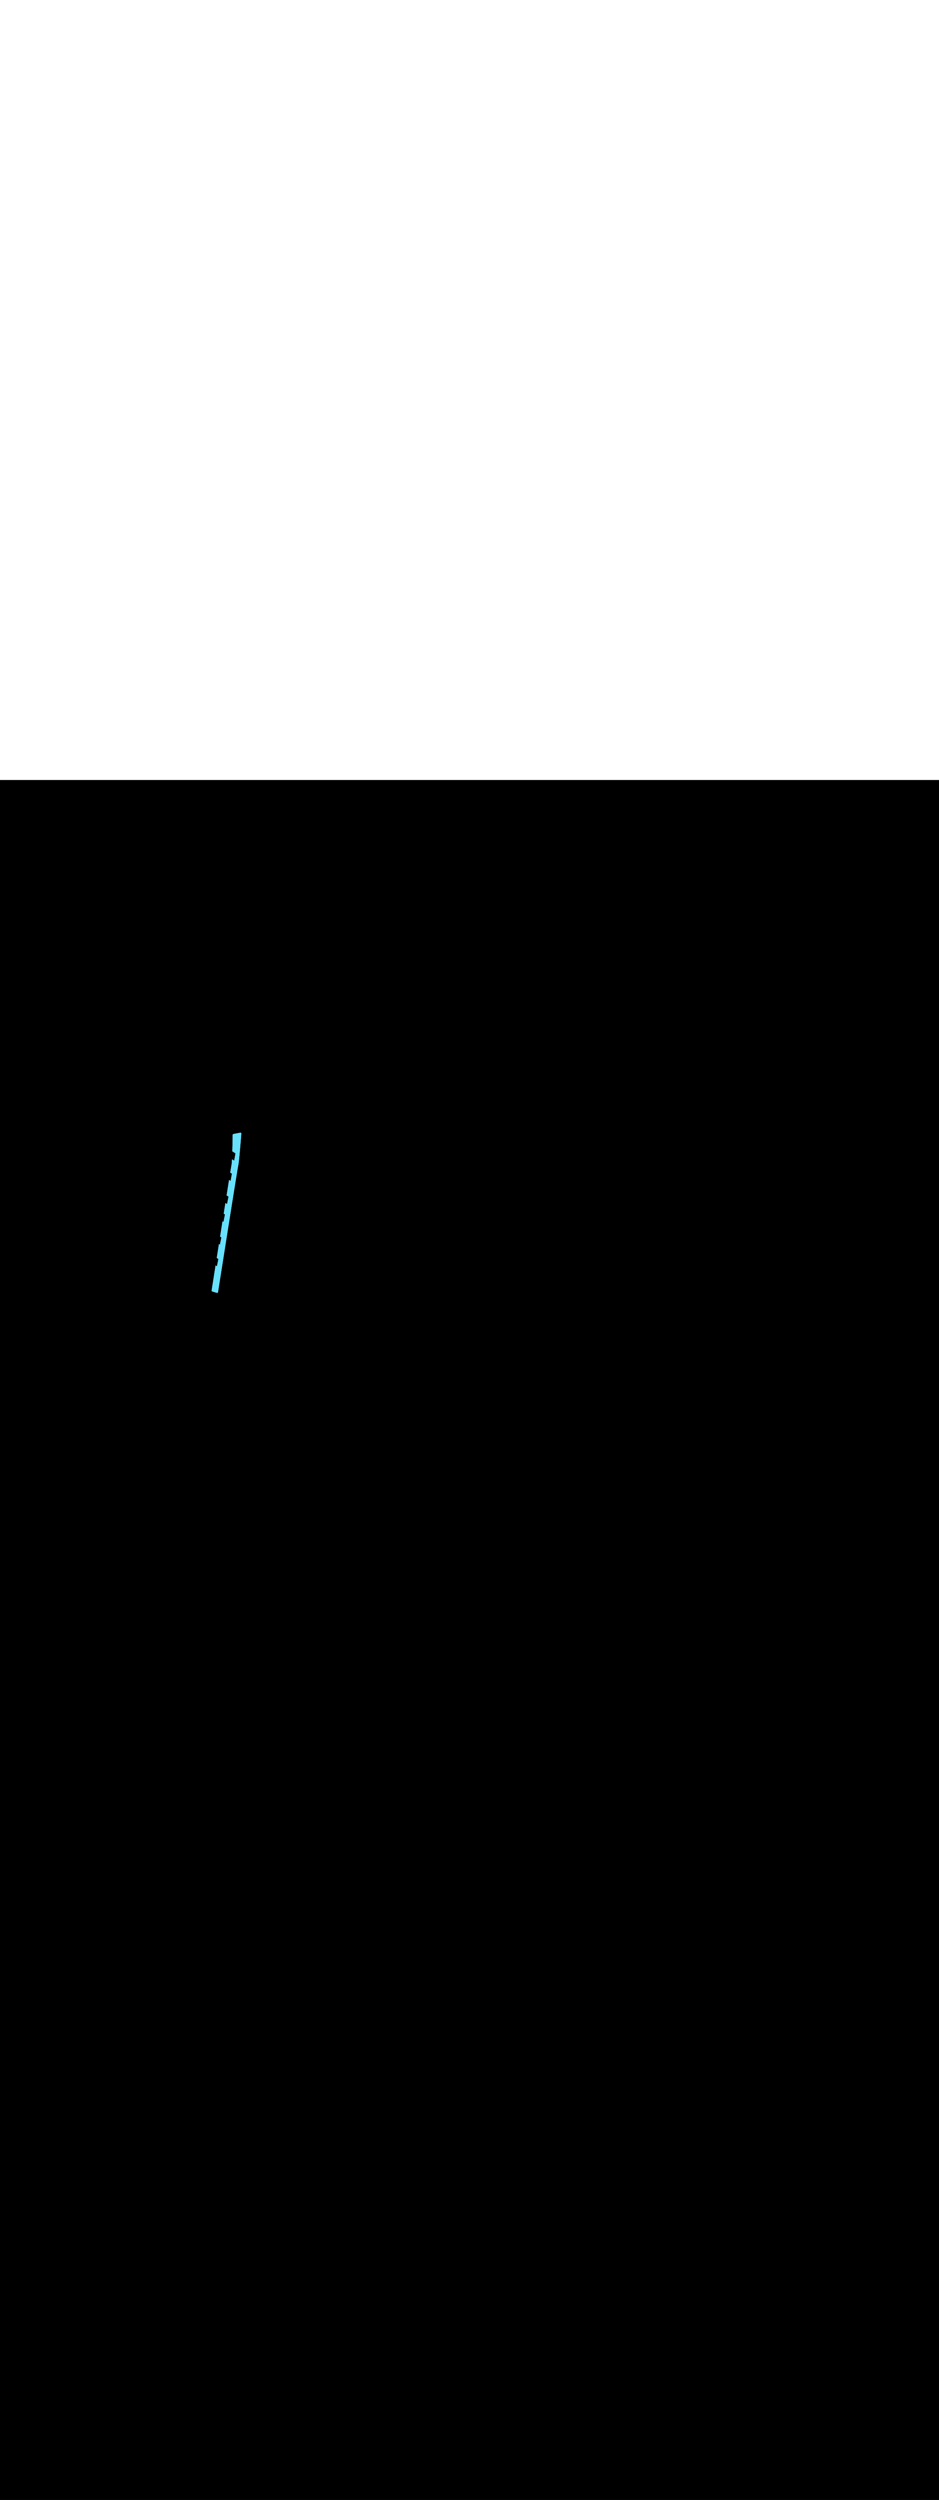 <ns0:svg xmlns:ns0="http://www.w3.org/2000/svg" version="1.1" id="Layer_1" x="0px" y="0px" viewBox="0 0 500 500" style="width: 188px;" xml:space="preserve" data-imageid="seattle-89" imageName="Seattle" class="illustrations_image"><ns0:rect x="0" y="0" width="100%" height="100%" fill="black" /><ns0:g id="highlighted-segment"><ns0:style type="text/css" style="" /><ns0:style type="text/css" style="">
	.st0_seattle-89{fill:#398DE7;}
	.st1_seattle-89{fill:#006D29;}
	.st2_seattle-89{opacity:0.41;fill:url(#SVGID_1_);enable-background:new    ;}
	.st3_seattle-89{fill:#873230;}
	.st4_seattle-89{fill:#5FC963;}
	.st5_seattle-89{opacity:0.33;fill:#1E4549;enable-background:new    ;}
	.st6_seattle-89{fill:#F9B176;}
	.st7_seattle-89{fill:#C8BEBC;}
	.st8_seattle-89{opacity:0.3;fill:#FFFFFF;enable-background:new    ;}
	.st9_seattle-89{opacity:0.5;fill:#1E4549;enable-background:new    ;}
	.st10_seattle-89{fill:#FFFFFF;}
	.st11_seattle-89{fill:#1E4549;}
	.st12_seattle-89{fill:#CCCCCC;}
	.st13_seattle-89{opacity:0.68;fill:url(#SVGID_00000042718003868574976250000008420252642133879231_);enable-background:new    ;}
	.st14_seattle-89{opacity:0.68;fill:url(#SVGID_00000016064703512781818860000005791289198883302075_);enable-background:new    ;}
	.st15_seattle-89{opacity:0.68;fill:url(#SVGID_00000116927080317452283010000015494206433425771439_);enable-background:new    ;}
	.st16_seattle-89{opacity:0.68;fill:url(#SVGID_00000086649938191305984080000016147358011694235533_);enable-background:new    ;}
	.st17_seattle-89{fill:#68E1FD;}
	.st18_seattle-89{opacity:0.41;fill:url(#SVGID_00000021806540584255643560000008840838120913610926_);enable-background:new    ;}
	.st19_seattle-89{opacity:0.41;fill:url(#SVGID_00000181768750576374275190000003503029057688303262_);enable-background:new    ;}
	.st20_seattle-89{opacity:0.41;fill:url(#SVGID_00000088120519511962348400000000982865437613748155_);enable-background:new    ;}
	.st21_seattle-89{opacity:0.68;fill:url(#SVGID_00000141454188708226108510000004981936349966510522_);enable-background:new    ;}
	.st22_seattle-89{opacity:0.68;fill:url(#SVGID_00000082369544609449826930000017811291582864951729_);enable-background:new    ;}
	.st23_seattle-89{opacity:0.68;fill:url(#SVGID_00000069394525465164303150000003061584850069511824_);enable-background:new    ;}
	.st24_seattle-89{opacity:0.4;fill:#1E4549;enable-background:new    ;}
	.st25_seattle-89{opacity:0.68;fill:url(#SVGID_00000044179426939273591630000001501825202323530667_);enable-background:new    ;}
	.st26_seattle-89{opacity:0.68;fill:url(#SVGID_00000103259329360607754140000005208119482887869358_);enable-background:new    ;}
	.st27_seattle-89{opacity:0.68;fill:url(#SVGID_00000091729443015361077680000008735085039118257080_);enable-background:new    ;}
	.st28_seattle-89{opacity:0.68;fill:url(#SVGID_00000009561799934092399460000003530713919234959499_);enable-background:new    ;}
	.st29_seattle-89{opacity:0.68;fill:url(#SVGID_00000174582639290617977650000014090475001585431218_);enable-background:new    ;}
	.st30_seattle-89{opacity:0.68;fill:url(#SVGID_00000116213016049503352180000018029602500477441702_);enable-background:new    ;}
	.st31_seattle-89{opacity:0.6;fill:#1E4549;enable-background:new    ;}
	.st32_seattle-89{opacity:0.6;}
	.st33_seattle-89{opacity:0.5;}
</ns0:style><ns0:path class="st17_seattle-89 targetColor" d="M 112.701 271.563 L 112.7 271.611 L 112.704 271.66 L 112.712 271.708 L 112.725 271.755 L 112.742 271.8 L 112.763 271.844 L 112.789 271.885 L 112.819 271.923 L 112.852 271.959 L 112.888 271.991 L 112.928 272.019 L 112.97 272.044 L 113.014 272.064 L 113.06 272.08 L 113.084 272.087 L 113.108 272.094 L 113.133 272.101 L 113.157 272.108 L 113.181 272.115 L 113.205 272.122 L 113.23 272.129 L 113.254 272.137 L 113.302 272.151 L 113.327 272.158 L 113.351 272.165 L 113.375 272.172 L 113.399 272.179 L 113.424 272.186 L 113.448 272.193 L 113.472 272.2 L 113.521 272.214 L 113.545 272.221 L 113.569 272.228 L 113.593 272.236 L 113.618 272.243 L 113.642 272.25 L 113.666 272.257 L 113.69 272.264 L 113.739 272.278 L 113.763 272.285 L 113.787 272.292 L 113.812 272.299 L 113.836 272.306 L 113.86 272.313 L 113.884 272.32 L 113.908 272.327 L 113.957 272.342 L 113.981 272.349 L 114.005 272.356 L 114.03 272.363 L 114.054 272.37 L 114.078 272.377 L 114.102 272.384 L 114.127 272.391 L 114.175 272.405 L 114.199 272.412 L 114.224 272.419 L 114.248 272.426 L 114.272 272.434 L 114.296 272.441 L 114.321 272.448 L 114.345 272.455 L 114.393 272.469 L 114.418 272.476 L 114.442 272.483 L 114.466 272.49 L 114.49 272.497 L 114.515 272.504 L 114.539 272.511 L 114.563 272.518 L 114.612 272.533 L 114.636 272.54 L 114.66 272.547 L 114.684 272.554 L 114.708 272.561 L 114.733 272.568 L 114.757 272.575 L 114.781 272.582 L 114.83 272.596 L 114.854 272.603 L 114.878 272.61 L 114.902 272.617 L 114.927 272.624 L 114.951 272.632 L 114.975 272.639 L 114.999 272.646 L 115.048 272.66 L 115.072 272.667 L 115.096 272.674 L 115.121 272.681 L 115.145 272.688 L 115.169 272.695 L 115.193 272.702 L 115.218 272.709 L 115.266 272.723 L 115.29 272.731 L 115.315 272.738 L 115.339 272.745 L 115.363 272.752 L 115.387 272.759 L 115.412 272.766 L 115.436 272.773 L 115.46 272.78 L 115.509 272.792 L 115.558 272.798 L 115.608 272.8 L 115.658 272.797 L 115.707 272.788 L 115.755 272.775 L 115.802 272.757 L 115.846 272.735 L 115.889 272.708 L 115.928 272.677 L 115.964 272.643 L 115.996 272.605 L 116.025 272.564 L 116.049 272.52 L 116.069 272.474 L 116.084 272.427 L 116.094 272.378 L 116.097 272.358 L 116.106 272.298 L 116.122 272.199 L 116.144 272.063 L 116.171 271.889 L 116.204 271.678 L 116.243 271.433 L 116.287 271.152 L 116.336 270.837 L 116.391 270.489 L 116.451 270.109 L 116.516 269.697 L 116.586 269.254 L 116.66 268.782 L 116.739 268.28 L 116.823 267.75 L 116.911 267.192 L 117.003 266.608 L 117.099 265.998 L 117.199 265.362 L 117.303 264.703 L 117.411 264.02 L 117.522 263.314 L 117.637 262.586 L 117.755 261.837 L 117.876 261.068 L 118.001 260.28 L 118.128 259.473 L 118.258 258.648 L 118.391 257.806 L 118.527 256.947 L 118.665 256.074 L 118.805 255.185 L 118.947 254.283 L 119.092 253.368 L 119.239 252.441 L 119.387 251.503 L 119.537 250.553 L 119.689 249.595 L 119.842 248.627 L 119.996 247.651 L 120.152 246.668 L 120.308 245.678 L 120.466 244.682 L 120.624 243.682 L 120.783 242.677 L 120.943 241.669 L 121.103 240.659 L 121.264 239.647 L 121.424 238.634 L 121.585 237.621 L 121.745 236.609 L 121.906 235.599 L 122.066 234.591 L 122.225 233.586 L 122.385 232.585 L 122.543 231.588 L 122.7 230.598 L 122.857 229.614 L 123.013 228.637 L 123.167 227.668 L 123.32 226.707 L 123.471 225.757 L 123.621 224.817 L 123.77 223.888 L 123.916 222.971 L 124.06 222.068 L 124.203 221.178 L 124.343 220.302 L 124.481 219.442 L 124.616 218.597 L 124.749 217.77 L 124.879 216.961 L 125.006 216.17 L 125.13 215.398 L 125.251 214.646 L 125.369 213.916 L 125.484 213.207 L 125.595 212.521 L 125.702 211.858 L 125.806 211.219 L 125.906 210.606 L 126.002 210.018 L 126.094 209.457 L 126.181 208.923 L 126.265 208.418 L 126.343 207.942 L 126.417 207.495 L 126.487 207.08 L 126.551 206.696 L 126.611 206.344 L 126.665 206.025 L 126.714 205.741 L 126.758 205.492 L 126.796 205.279 L 126.828 205.103 L 126.854 204.966 L 126.873 204.872 L 126.886 204.817 L 126.898 204.771 L 126.9 204.759 L 126.913 204.701 L 126.915 204.692 L 126.929 204.626 L 126.93 204.619 L 126.944 204.545 L 126.945 204.54 L 126.959 204.459 L 126.96 204.454 L 126.974 204.365 L 126.975 204.361 L 126.99 204.266 L 126.991 204.262 L 127.006 204.159 L 127.006 204.156 L 127.022 204.047 L 127.023 204.044 L 127.039 203.928 L 127.039 203.926 L 127.056 203.802 L 127.056 203.801 L 127.073 203.671 L 127.073 203.669 L 127.09 203.534 L 127.091 203.532 L 127.108 203.391 L 127.108 203.389 L 127.126 203.242 L 127.126 203.24 L 127.145 203.087 L 127.145 203.086 L 127.163 202.927 L 127.163 202.926 L 127.182 202.763 L 127.182 202.762 L 127.201 202.592 L 127.202 202.592 L 127.221 202.418 L 127.221 202.417 L 127.24 202.238 L 127.241 202.237 L 127.26 202.054 L 127.26 202.053 L 127.28 201.865 L 127.281 201.865 L 127.301 201.673 L 127.301 201.672 L 127.321 201.476 L 127.321 201.475 L 127.342 201.275 L 127.342 201.275 L 127.363 201.071 L 127.384 200.863 L 127.405 200.652 L 127.426 200.438 L 127.447 200.22 L 127.469 200 L 127.49 199.778 L 127.512 199.553 L 127.534 199.325 L 127.555 199.096 L 127.577 198.864 L 127.599 198.631 L 127.621 198.396 L 127.643 198.16 L 127.664 197.923 L 127.686 197.685 L 127.708 197.445 L 127.73 197.205 L 127.751 196.965 L 127.773 196.724 L 127.795 196.483 L 127.816 196.242 L 127.837 196.002 L 127.859 195.761 L 127.88 195.522 L 127.901 195.283 L 127.922 195.045 L 127.942 194.808 L 127.963 194.572 L 127.983 194.337 L 128.003 194.105 L 128.023 193.874 L 128.042 193.645 L 128.062 193.418 L 128.081 193.194 L 128.1 192.972 L 128.118 192.752 L 128.137 192.536 L 128.155 192.322 L 128.172 192.112 L 128.19 191.905 L 128.207 191.702 L 128.223 191.503 L 128.24 191.307 L 128.256 191.116 L 128.271 190.929 L 128.286 190.746 L 128.301 190.568 L 128.315 190.394 L 128.329 190.226 L 128.342 190.063 L 128.355 189.905 L 128.368 189.753 L 128.38 189.606 L 128.391 189.466 L 128.402 189.331 L 128.413 189.203 L 128.423 189.081 L 128.432 188.965 L 128.441 188.856 L 128.449 188.755 L 128.457 188.66 L 128.464 188.573 L 128.47 188.493 L 128.476 188.421 L 128.481 188.356 L 128.486 188.3 L 128.489 188.252 L 128.493 188.212 L 128.495 188.181 L 128.497 188.158 L 128.498 188.144 L 128.498 188.14 L 128.5 188.091 L 128.497 188.043 L 128.489 187.995 L 128.476 187.948 L 128.459 187.903 L 128.438 187.859 L 128.413 187.818 L 128.384 187.779 L 128.351 187.744 L 128.315 187.711 L 128.276 187.683 L 128.234 187.658 L 128.19 187.637 L 128.144 187.621 L 128.097 187.61 L 128.049 187.602 L 128.001 187.6 L 127.953 187.602 L 127.905 187.609 L 127.868 187.616 L 127.832 187.623 L 127.759 187.637 L 127.723 187.645 L 127.65 187.659 L 127.614 187.666 L 127.541 187.68 L 127.505 187.687 L 127.432 187.701 L 127.395 187.708 L 127.359 187.715 L 127.323 187.722 L 127.25 187.736 L 127.214 187.744 L 127.141 187.758 L 127.105 187.765 L 127.068 187.772 L 127.032 187.779 L 126.995 187.786 L 126.923 187.8 L 126.886 187.807 L 126.814 187.821 L 126.777 187.828 L 126.741 187.835 L 126.705 187.843 L 126.668 187.85 L 126.595 187.864 L 126.559 187.871 L 126.486 187.885 L 126.45 187.892 L 126.414 187.899 L 126.377 187.906 L 126.341 187.913 L 126.268 187.927 L 126.232 187.934 L 126.159 187.949 L 126.123 187.956 L 126.086 187.963 L 126.05 187.97 L 125.977 187.984 L 125.941 187.991 L 125.868 188.005 L 125.832 188.012 L 125.795 188.019 L 125.759 188.026 L 125.723 188.033 L 125.65 188.048 L 125.614 188.055 L 125.541 188.069 L 125.505 188.076 L 125.468 188.083 L 125.432 188.09 L 125.395 188.097 L 125.323 188.111 L 125.286 188.118 L 125.214 188.132 L 125.177 188.139 L 125.141 188.147 L 125.105 188.154 L 125.068 188.161 L 125.032 188.168 L 124.995 188.175 L 124.923 188.189 L 124.886 188.196 L 124.814 188.21 L 124.777 188.217 L 124.705 188.231 L 124.668 188.238 L 124.595 188.253 L 124.559 188.26 L 124.486 188.274 L 124.45 188.281 L 124.377 188.295 L 124.341 188.302 L 124.305 188.309 L 124.257 188.321 L 124.211 188.337 L 124.167 188.358 L 124.125 188.382 L 124.086 188.411 L 124.049 188.443 L 124.016 188.479 L 123.987 188.518 L 123.962 188.56 L 123.94 188.603 L 123.923 188.649 L 123.911 188.696 L 123.903 188.744 L 123.9 188.793 L 123.9 188.797 L 123.9 188.81 L 123.9 188.831 L 123.899 188.86 L 123.899 188.897 L 123.898 188.942 L 123.897 188.995 L 123.896 189.055 L 123.895 189.122 L 123.894 189.197 L 123.893 189.278 L 123.891 189.366 L 123.89 189.462 L 123.888 189.563 L 123.886 189.671 L 123.884 189.785 L 123.882 189.905 L 123.88 190.031 L 123.878 190.163 L 123.876 190.3 L 123.873 190.442 L 123.87 190.59 L 123.868 190.743 L 123.865 190.901 L 123.862 191.063 L 123.859 191.23 L 123.855 191.401 L 123.852 191.577 L 123.849 191.756 L 123.845 191.94 L 123.841 192.127 L 123.837 192.318 L 123.833 192.512 L 123.829 192.709 L 123.825 192.91 L 123.821 193.113 L 123.816 193.319 L 123.812 193.528 L 123.807 193.739 L 123.802 193.953 L 123.797 194.168 L 123.792 194.386 L 123.787 194.605 L 123.782 194.826 L 123.776 195.048 L 123.771 195.272 L 123.765 195.496 L 123.759 195.722 L 123.753 195.948 L 123.747 196.175 L 123.741 196.403 L 123.735 196.631 L 123.728 196.858 L 123.722 197.086 L 123.715 197.314 L 123.709 197.513 L 125.4 198.6 L 124.7 202.5 L 123.547 201.769 L 123.538 201.941 L 123.528 202.119 L 123.519 202.293 L 123.509 202.462 L 123.499 202.627 L 123.489 202.787 L 123.479 202.942 L 123.469 203.092 L 123.459 203.237 L 123.449 203.377 L 123.438 203.51 L 123.428 203.639 L 123.417 203.761 L 123.406 203.877 L 123.396 203.986 L 123.385 204.089 L 123.374 204.185 L 123.363 204.273 L 123.352 204.354 L 123.342 204.427 L 123.331 204.491 L 123.321 204.546 L 123.31 204.599 L 123.31 204.6 L 123.295 204.674 L 123.293 204.682 L 123.273 204.793 L 123.272 204.797 L 123.245 204.946 L 123.245 204.948 L 123.212 205.134 L 123.212 205.135 L 123.174 205.356 L 123.174 205.357 L 123.131 205.613 L 123.131 205.614 L 123.082 205.903 L 123.082 205.904 L 123.028 206.227 L 123.028 206.227 L 122.97 206.582 L 122.906 206.97 L 122.838 207.388 L 122.765 207.836 L 122.687 208.313 L 122.605 208.818 L 122.604 208.824 L 123.5 209.4 L 122.8 213.3 L 121.974 212.749 L 121.92 213.086 L 121.807 213.79 L 121.691 214.515 L 121.572 215.261 L 121.45 216.027 L 121.326 216.812 L 121.198 217.614 L 121.068 218.434 L 120.935 219.271 L 120.799 220.123 L 120.667 220.959 L 121.7 221.6 L 120.9 225.6 L 120.024 225.016 L 119.944 225.522 L 119.795 226.462 L 119.645 227.412 L 119.494 228.37 L 119.341 229.336 L 119.187 230.308 L 119.128 230.683 L 119.8 231.1 L 119.0 235.1 L 118.485 234.757 L 118.407 235.249 L 118.25 236.247 L 118.093 237.247 L 117.935 238.247 L 117.777 239.247 L 117.62 240.246 L 117.463 241.243 L 117.306 242.238 L 117.207 242.87 L 117.9 243.3 L 117.1 247.2 L 116.577 246.869 L 116.534 247.146 L 116.382 248.109 L 116.232 249.064 L 116.083 250.01 L 115.936 250.946 L 115.791 251.872 L 115.647 252.786 L 115.505 253.688 L 115.421 254.224 L 116.3 254.8 L 115.5 258.7 L 114.792 258.228 L 114.701 258.805 L 114.576 259.601 L 114.454 260.378 L 114.335 261.136 L 114.219 261.874 L 114.107 262.591 L 113.998 263.287 L 113.892 263.96 L 113.79 264.611 L 113.692 265.237 L 113.597 265.838 L 113.507 266.414 L 113.421 266.963 L 113.339 267.486 L 113.261 267.98 L 113.188 268.446 L 113.12 268.882 L 113.056 269.288 L 112.998 269.662 L 112.944 270.005 L 112.895 270.315 L 112.852 270.592 L 112.814 270.834 L 112.782 271.041 L 112.755 271.212 L 112.734 271.347 L 112.718 271.444 L 112.709 271.503 L 112.706 271.523 L 112.706 271.523 L 112.701 271.563 Z" style="fill: rgb(104, 225, 253)" id="element_327" /><ns0:path class="st17_seattle-89 targetColor" d="M 112.701 271.563 L 112.7 271.611 L 112.704 271.66 L 112.712 271.708 L 112.725 271.755 L 112.742 271.8 L 112.763 271.844 L 112.789 271.885 L 112.819 271.923 L 112.852 271.959 L 112.888 271.991 L 112.928 272.019 L 112.97 272.044 L 113.014 272.064 L 113.06 272.08 L 113.084 272.087 L 113.108 272.094 L 113.133 272.101 L 113.157 272.108 L 113.181 272.115 L 113.205 272.122 L 113.23 272.129 L 113.254 272.137 L 113.302 272.151 L 113.327 272.158 L 113.351 272.165 L 113.375 272.172 L 113.399 272.179 L 113.424 272.186 L 113.448 272.193 L 113.472 272.2 L 113.521 272.214 L 113.545 272.221 L 113.569 272.228 L 113.593 272.236 L 113.618 272.243 L 113.642 272.25 L 113.666 272.257 L 113.69 272.264 L 113.739 272.278 L 113.763 272.285 L 113.787 272.292 L 113.812 272.299 L 113.836 272.306 L 113.86 272.313 L 113.884 272.32 L 113.908 272.327 L 113.957 272.342 L 113.981 272.349 L 114.005 272.356 L 114.03 272.363 L 114.054 272.37 L 114.078 272.377 L 114.102 272.384 L 114.127 272.391 L 114.175 272.405 L 114.199 272.412 L 114.224 272.419 L 114.248 272.426 L 114.272 272.434 L 114.296 272.441 L 114.321 272.448 L 114.345 272.455 L 114.393 272.469 L 114.418 272.476 L 114.442 272.483 L 114.466 272.49 L 114.49 272.497 L 114.515 272.504 L 114.539 272.511 L 114.563 272.518 L 114.612 272.533 L 114.636 272.54 L 114.66 272.547 L 114.684 272.554 L 114.708 272.561 L 114.733 272.568 L 114.757 272.575 L 114.781 272.582 L 114.83 272.596 L 114.854 272.603 L 114.878 272.61 L 114.902 272.617 L 114.927 272.624 L 114.951 272.632 L 114.975 272.639 L 114.999 272.646 L 115.048 272.66 L 115.072 272.667 L 115.096 272.674 L 115.121 272.681 L 115.145 272.688 L 115.169 272.695 L 115.193 272.702 L 115.218 272.709 L 115.266 272.723 L 115.29 272.731 L 115.315 272.738 L 115.339 272.745 L 115.363 272.752 L 115.387 272.759 L 115.412 272.766 L 115.436 272.773 L 115.46 272.78 L 115.509 272.792 L 115.558 272.798 L 115.608 272.8 L 115.658 272.797 L 115.707 272.788 L 115.755 272.775 L 115.802 272.757 L 115.846 272.735 L 115.889 272.708 L 115.928 272.677 L 115.964 272.643 L 115.996 272.605 L 116.025 272.564 L 116.049 272.52 L 116.069 272.474 L 116.084 272.427 L 116.094 272.378 L 116.097 272.358 L 116.106 272.298 L 116.122 272.199 L 116.144 272.063 L 116.171 271.889 L 116.204 271.678 L 116.243 271.433 L 116.287 271.152 L 116.336 270.837 L 116.391 270.489 L 116.451 270.109 L 116.516 269.697 L 116.586 269.254 L 116.66 268.782 L 116.739 268.28 L 116.823 267.75 L 116.911 267.192 L 117.003 266.608 L 117.099 265.998 L 117.199 265.362 L 117.303 264.703 L 117.411 264.02 L 117.522 263.314 L 117.637 262.586 L 117.755 261.837 L 117.876 261.068 L 118.001 260.28 L 118.128 259.473 L 118.258 258.648 L 118.391 257.806 L 118.527 256.947 L 118.665 256.074 L 118.805 255.185 L 118.947 254.283 L 119.092 253.368 L 119.239 252.441 L 119.387 251.503 L 119.537 250.553 L 119.689 249.595 L 119.842 248.627 L 119.996 247.651 L 120.152 246.668 L 120.308 245.678 L 120.466 244.682 L 120.624 243.682 L 120.783 242.677 L 120.943 241.669 L 121.103 240.659 L 121.264 239.647 L 121.424 238.634 L 121.585 237.621 L 121.745 236.609 L 121.906 235.599 L 122.066 234.591 L 122.225 233.586 L 122.385 232.585 L 122.543 231.588 L 122.7 230.598 L 122.857 229.614 L 123.013 228.637 L 123.167 227.668 L 123.32 226.707 L 123.471 225.757 L 123.621 224.817 L 123.77 223.888 L 123.916 222.971 L 124.06 222.068 L 124.203 221.178 L 124.343 220.302 L 124.481 219.442 L 124.616 218.597 L 124.749 217.77 L 124.879 216.961 L 125.006 216.17 L 125.13 215.398 L 125.251 214.646 L 125.369 213.916 L 125.484 213.207 L 125.595 212.521 L 125.702 211.858 L 125.806 211.219 L 125.906 210.606 L 126.002 210.018 L 126.094 209.457 L 126.181 208.923 L 126.265 208.418 L 126.343 207.942 L 126.417 207.495 L 126.487 207.08 L 126.551 206.696 L 126.611 206.344 L 126.665 206.025 L 126.714 205.741 L 126.758 205.492 L 126.796 205.279 L 126.828 205.103 L 126.854 204.966 L 126.873 204.872 L 126.886 204.817 L 126.898 204.771 L 126.9 204.759 L 126.913 204.701 L 126.915 204.692 L 126.929 204.626 L 126.93 204.619 L 126.944 204.545 L 126.945 204.54 L 126.959 204.459 L 126.96 204.454 L 126.974 204.365 L 126.975 204.361 L 126.99 204.266 L 126.991 204.262 L 127.006 204.159 L 127.006 204.156 L 127.022 204.047 L 127.023 204.044 L 127.039 203.928 L 127.039 203.926 L 127.056 203.802 L 127.056 203.801 L 127.073 203.671 L 127.073 203.669 L 127.09 203.534 L 127.091 203.532 L 127.108 203.391 L 127.108 203.389 L 127.126 203.242 L 127.126 203.24 L 127.145 203.087 L 127.145 203.086 L 127.163 202.927 L 127.163 202.926 L 127.182 202.763 L 127.182 202.762 L 127.201 202.592 L 127.202 202.592 L 127.221 202.418 L 127.221 202.417 L 127.24 202.238 L 127.241 202.237 L 127.26 202.054 L 127.26 202.053 L 127.28 201.865 L 127.281 201.865 L 127.301 201.673 L 127.301 201.672 L 127.321 201.476 L 127.321 201.475 L 127.342 201.275 L 127.342 201.275 L 127.363 201.071 L 127.384 200.863 L 127.405 200.652 L 127.426 200.438 L 127.447 200.22 L 127.469 200 L 127.49 199.778 L 127.512 199.553 L 127.534 199.325 L 127.555 199.096 L 127.577 198.864 L 127.599 198.631 L 127.621 198.396 L 127.643 198.16 L 127.664 197.923 L 127.686 197.685 L 127.708 197.445 L 127.73 197.205 L 127.751 196.965 L 127.773 196.724 L 127.795 196.483 L 127.816 196.242 L 127.837 196.002 L 127.859 195.761 L 127.88 195.522 L 127.901 195.283 L 127.922 195.045 L 127.942 194.808 L 127.963 194.572 L 127.983 194.337 L 128.003 194.105 L 128.023 193.874 L 128.042 193.645 L 128.062 193.418 L 128.081 193.194 L 128.1 192.972 L 128.118 192.752 L 128.137 192.536 L 128.155 192.322 L 128.172 192.112 L 128.19 191.905 L 128.207 191.702 L 128.223 191.503 L 128.24 191.307 L 128.256 191.116 L 128.271 190.929 L 128.286 190.746 L 128.301 190.568 L 128.315 190.394 L 128.329 190.226 L 128.342 190.063 L 128.355 189.905 L 128.368 189.753 L 128.38 189.606 L 128.391 189.466 L 128.402 189.331 L 128.413 189.203 L 128.423 189.081 L 128.432 188.965 L 128.441 188.856 L 128.449 188.755 L 128.457 188.66 L 128.464 188.573 L 128.47 188.493 L 128.476 188.421 L 128.481 188.356 L 128.486 188.3 L 128.489 188.252 L 128.493 188.212 L 128.495 188.181 L 128.497 188.158 L 128.498 188.144 L 128.498 188.14 L 128.5 188.091 L 128.497 188.043 L 128.489 187.995 L 128.476 187.948 L 128.459 187.903 L 128.438 187.859 L 128.413 187.818 L 128.384 187.779 L 128.351 187.744 L 128.315 187.711 L 128.276 187.683 L 128.234 187.658 L 128.19 187.637 L 128.144 187.621 L 128.097 187.61 L 128.049 187.602 L 128.001 187.6 L 127.953 187.602 L 127.905 187.609 L 127.868 187.616 L 127.832 187.623 L 127.759 187.637 L 127.723 187.645 L 127.65 187.659 L 127.614 187.666 L 127.541 187.68 L 127.505 187.687 L 127.432 187.701 L 127.395 187.708 L 127.359 187.715 L 127.323 187.722 L 127.25 187.736 L 127.214 187.744 L 127.141 187.758 L 127.105 187.765 L 127.068 187.772 L 127.032 187.779 L 126.995 187.786 L 126.923 187.8 L 126.886 187.807 L 126.814 187.821 L 126.777 187.828 L 126.741 187.835 L 126.705 187.843 L 126.668 187.85 L 126.595 187.864 L 126.559 187.871 L 126.486 187.885 L 126.45 187.892 L 126.414 187.899 L 126.377 187.906 L 126.341 187.913 L 126.268 187.927 L 126.232 187.934 L 126.159 187.949 L 126.123 187.956 L 126.086 187.963 L 126.05 187.97 L 125.977 187.984 L 125.941 187.991 L 125.868 188.005 L 125.832 188.012 L 125.795 188.019 L 125.759 188.026 L 125.723 188.033 L 125.65 188.048 L 125.614 188.055 L 125.541 188.069 L 125.505 188.076 L 125.468 188.083 L 125.432 188.09 L 125.395 188.097 L 125.323 188.111 L 125.286 188.118 L 125.214 188.132 L 125.177 188.139 L 125.141 188.147 L 125.105 188.154 L 125.068 188.161 L 125.032 188.168 L 124.995 188.175 L 124.923 188.189 L 124.886 188.196 L 124.814 188.21 L 124.777 188.217 L 124.705 188.231 L 124.668 188.238 L 124.595 188.253 L 124.559 188.26 L 124.486 188.274 L 124.45 188.281 L 124.377 188.295 L 124.341 188.302 L 124.305 188.309 L 124.257 188.321 L 124.211 188.337 L 124.167 188.358 L 124.125 188.382 L 124.086 188.411 L 124.049 188.443 L 124.016 188.479 L 123.987 188.518 L 123.962 188.56 L 123.94 188.603 L 123.923 188.649 L 123.911 188.696 L 123.903 188.744 L 123.9 188.793 L 123.9 188.797 L 123.9 188.81 L 123.9 188.831 L 123.899 188.86 L 123.899 188.897 L 123.898 188.942 L 123.897 188.995 L 123.896 189.055 L 123.895 189.122 L 123.894 189.197 L 123.893 189.278 L 123.891 189.366 L 123.89 189.462 L 123.888 189.563 L 123.886 189.671 L 123.884 189.785 L 123.882 189.905 L 123.88 190.031 L 123.878 190.163 L 123.876 190.3 L 123.873 190.442 L 123.87 190.59 L 123.868 190.743 L 123.865 190.901 L 123.862 191.063 L 123.859 191.23 L 123.855 191.401 L 123.852 191.577 L 123.849 191.756 L 123.845 191.94 L 123.841 192.127 L 123.837 192.318 L 123.833 192.512 L 123.829 192.709 L 123.825 192.91 L 123.821 193.113 L 123.816 193.319 L 123.812 193.528 L 123.807 193.739 L 123.802 193.953 L 123.797 194.168 L 123.792 194.386 L 123.787 194.605 L 123.782 194.826 L 123.776 195.048 L 123.771 195.272 L 123.765 195.496 L 123.759 195.722 L 123.753 195.948 L 123.747 196.175 L 123.741 196.403 L 123.735 196.631 L 123.728 196.858 L 123.722 197.086 L 123.715 197.314 L 123.709 197.513 L 125.4 198.6 L 124.7 202.5 L 123.547 201.769 L 123.538 201.941 L 123.528 202.119 L 123.519 202.293 L 123.509 202.462 L 123.499 202.627 L 123.489 202.787 L 123.479 202.942 L 123.469 203.092 L 123.459 203.237 L 123.449 203.377 L 123.438 203.51 L 123.428 203.639 L 123.417 203.761 L 123.406 203.877 L 123.396 203.986 L 123.385 204.089 L 123.374 204.185 L 123.363 204.273 L 123.352 204.354 L 123.342 204.427 L 123.331 204.491 L 123.321 204.546 L 123.31 204.599 L 123.31 204.6 L 123.295 204.674 L 123.293 204.682 L 123.273 204.793 L 123.272 204.797 L 123.245 204.946 L 123.245 204.948 L 123.212 205.134 L 123.212 205.135 L 123.174 205.356 L 123.174 205.357 L 123.131 205.613 L 123.131 205.614 L 123.082 205.903 L 123.082 205.904 L 123.028 206.227 L 123.028 206.227 L 122.97 206.582 L 122.906 206.97 L 122.838 207.388 L 122.765 207.836 L 122.687 208.313 L 122.605 208.818 L 122.604 208.824 L 123.5 209.4 L 122.8 213.3 L 121.974 212.749 L 121.92 213.086 L 121.807 213.79 L 121.691 214.515 L 121.572 215.261 L 121.45 216.027 L 121.326 216.812 L 121.198 217.614 L 121.068 218.434 L 120.935 219.271 L 120.799 220.123 L 120.667 220.959 L 121.7 221.6 L 120.9 225.6 L 120.024 225.016 L 119.944 225.522 L 119.795 226.462 L 119.645 227.412 L 119.494 228.37 L 119.341 229.336 L 119.187 230.308 L 119.128 230.683 L 119.8 231.1 L 119.0 235.1 L 118.485 234.757 L 118.407 235.249 L 118.25 236.247 L 118.093 237.247 L 117.935 238.247 L 117.777 239.247 L 117.62 240.246 L 117.463 241.243 L 117.306 242.238 L 117.207 242.87 L 117.9 243.3 L 117.1 247.2 L 116.577 246.869 L 116.534 247.146 L 116.382 248.109 L 116.232 249.064 L 116.083 250.01 L 115.936 250.946 L 115.791 251.872 L 115.647 252.786 L 115.505 253.688 L 115.421 254.224 L 116.3 254.8 L 115.5 258.7 L 114.792 258.228 L 114.701 258.805 L 114.576 259.601 L 114.454 260.378 L 114.335 261.136 L 114.219 261.874 L 114.107 262.591 L 113.998 263.287 L 113.892 263.96 L 113.79 264.611 L 113.692 265.237 L 113.597 265.838 L 113.507 266.414 L 113.421 266.963 L 113.339 267.486 L 113.261 267.98 L 113.188 268.446 L 113.12 268.882 L 113.056 269.288 L 112.998 269.662 L 112.944 270.005 L 112.895 270.315 L 112.852 270.592 L 112.814 270.834 L 112.782 271.041 L 112.755 271.212 L 112.734 271.347 L 112.718 271.444 L 112.709 271.503 L 112.706 271.523 L 112.706 271.523 L 112.701 271.563 Z" style="fill: rgb(104, 225, 253)" id="element_327" /></ns0:g></ns0:svg>